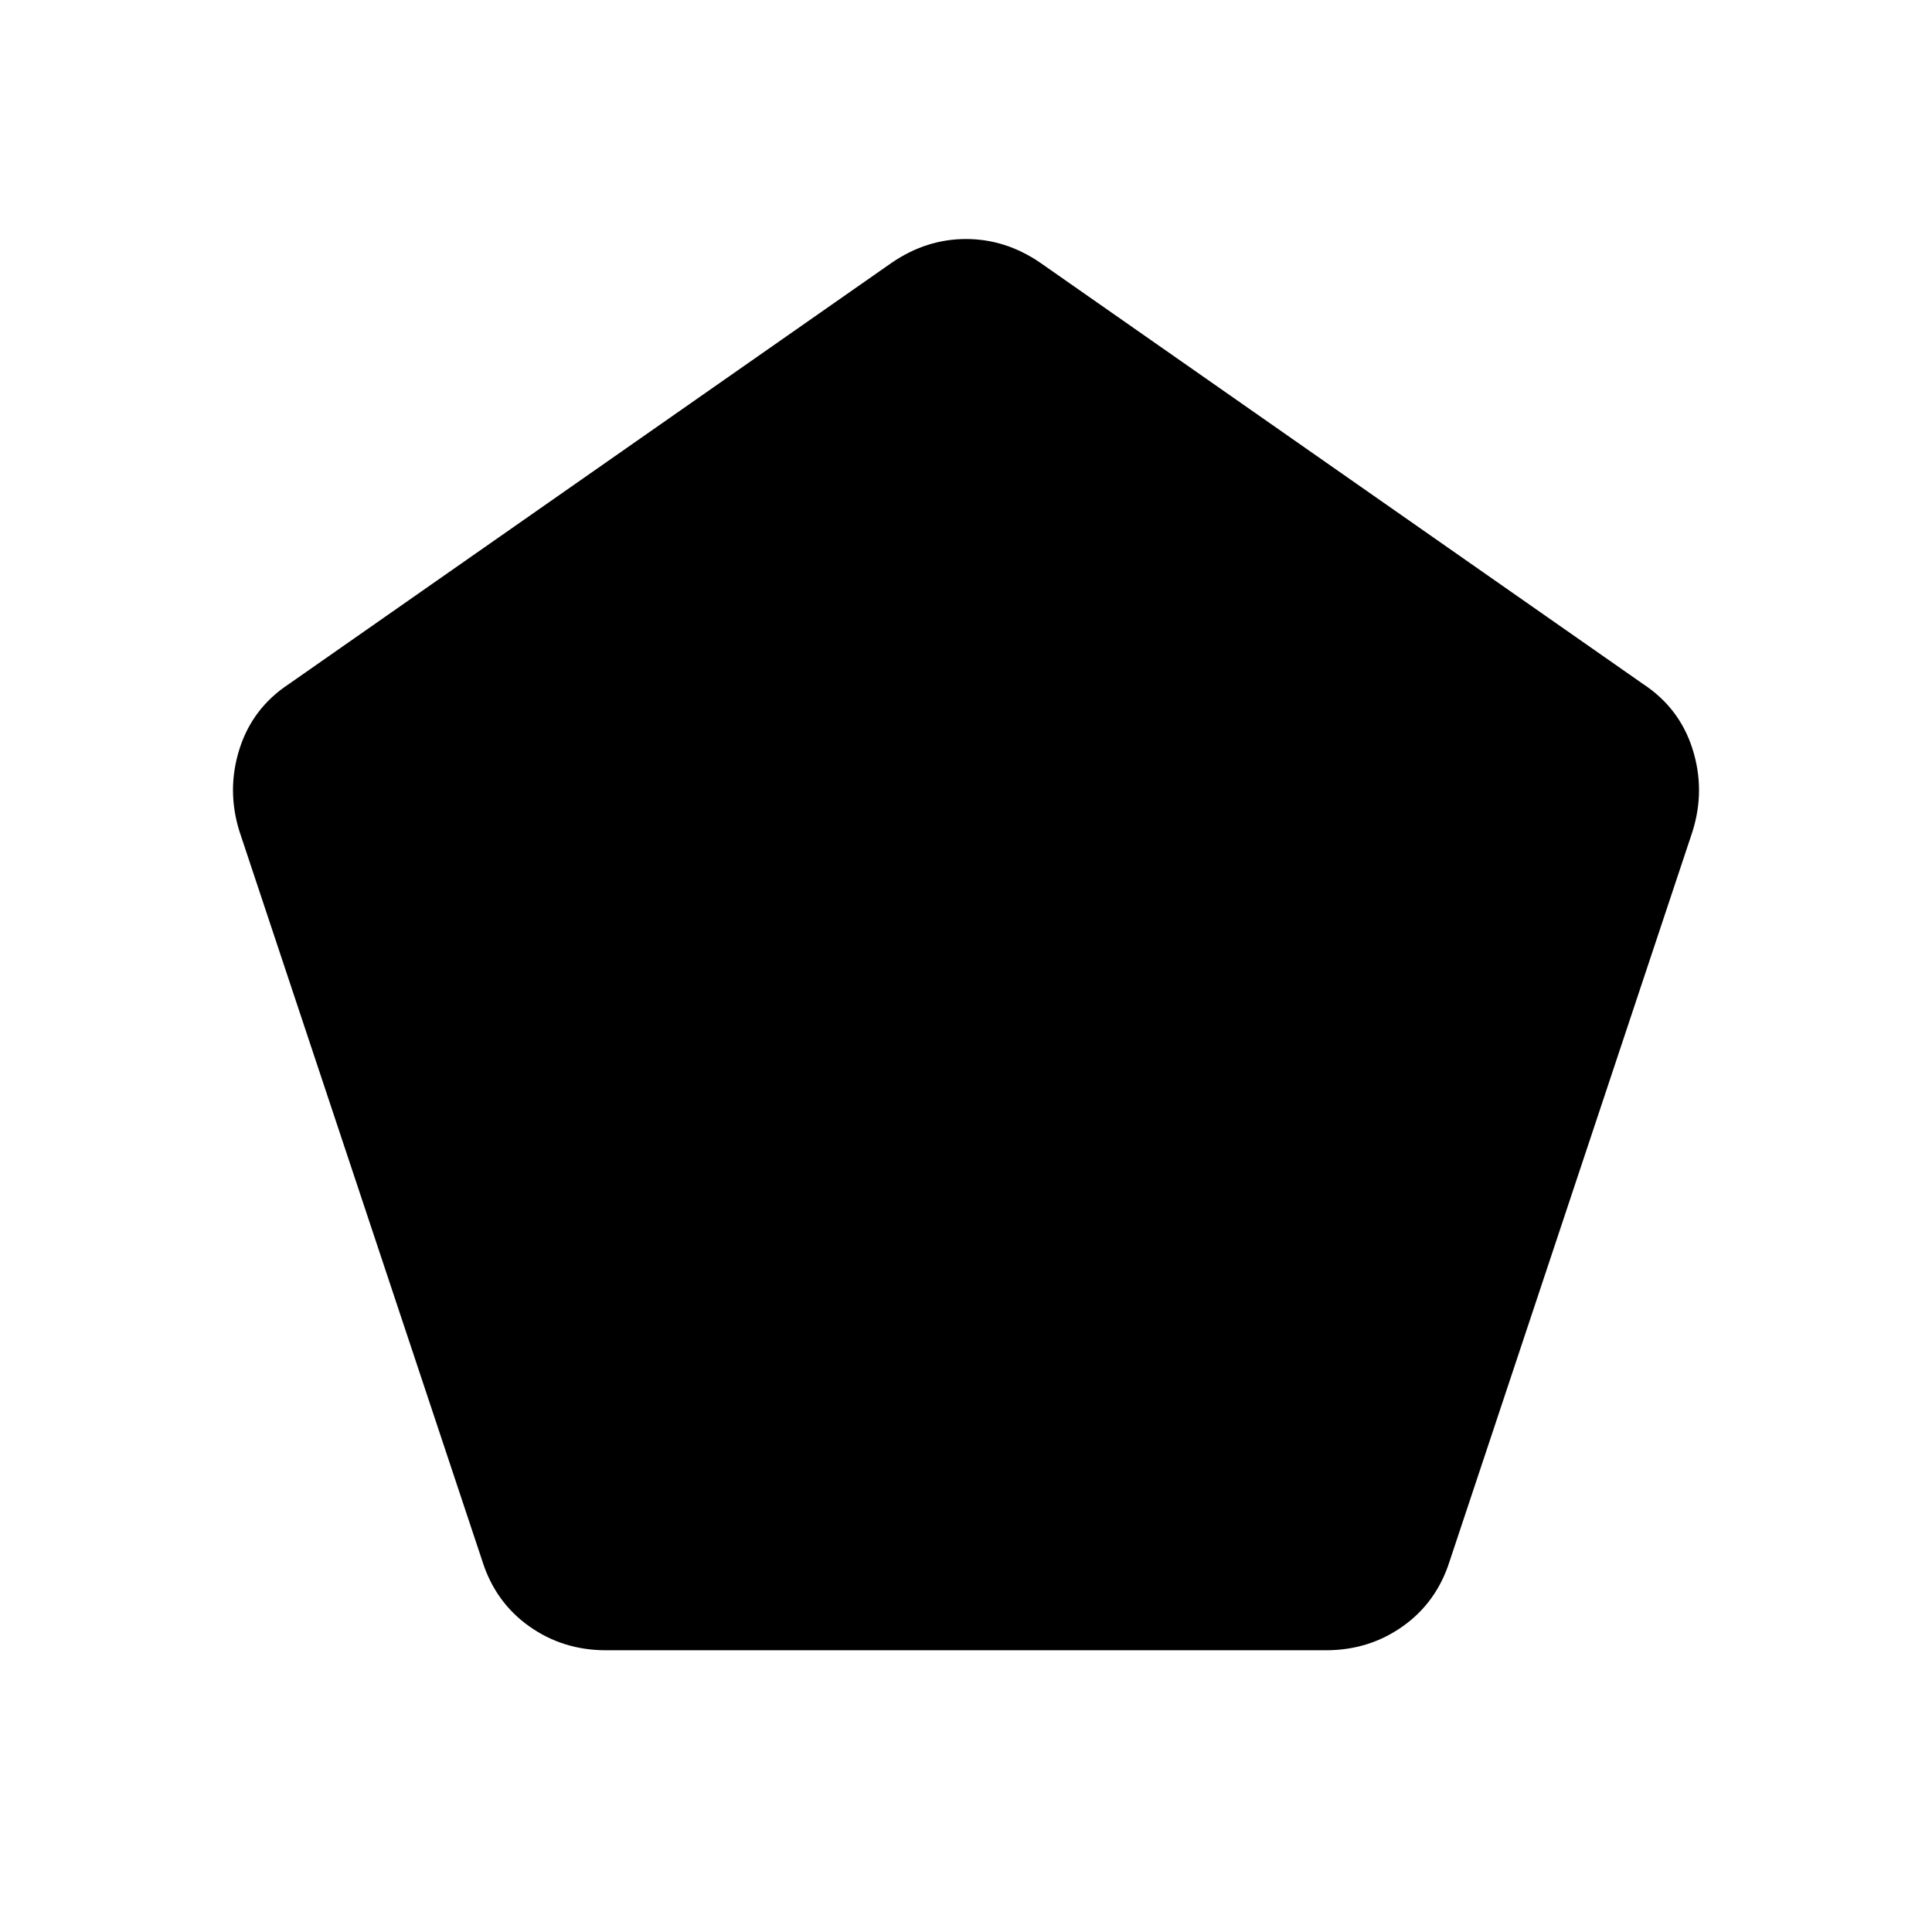 <svg xmlns="http://www.w3.org/2000/svg" height="24" viewBox="0 -960 960 960" width="24"><path d="M301.077-140q-21.385 0-38.154-11.923-16.769-11.923-23.231-32.308L119-546.846q-6.462-20.616 0-41 6.461-20.385 24.615-32.308l299.616-209.385q17.154-11.692 36.769-11.692t36.769 11.692l299.616 209.385q18.154 11.923 24.615 32.308 6.462 20.384 0 41L720.308-184.231q-6.462 20.385-23.231 32.308Q680.308-140 658.923-140H301.077Z"/></svg>